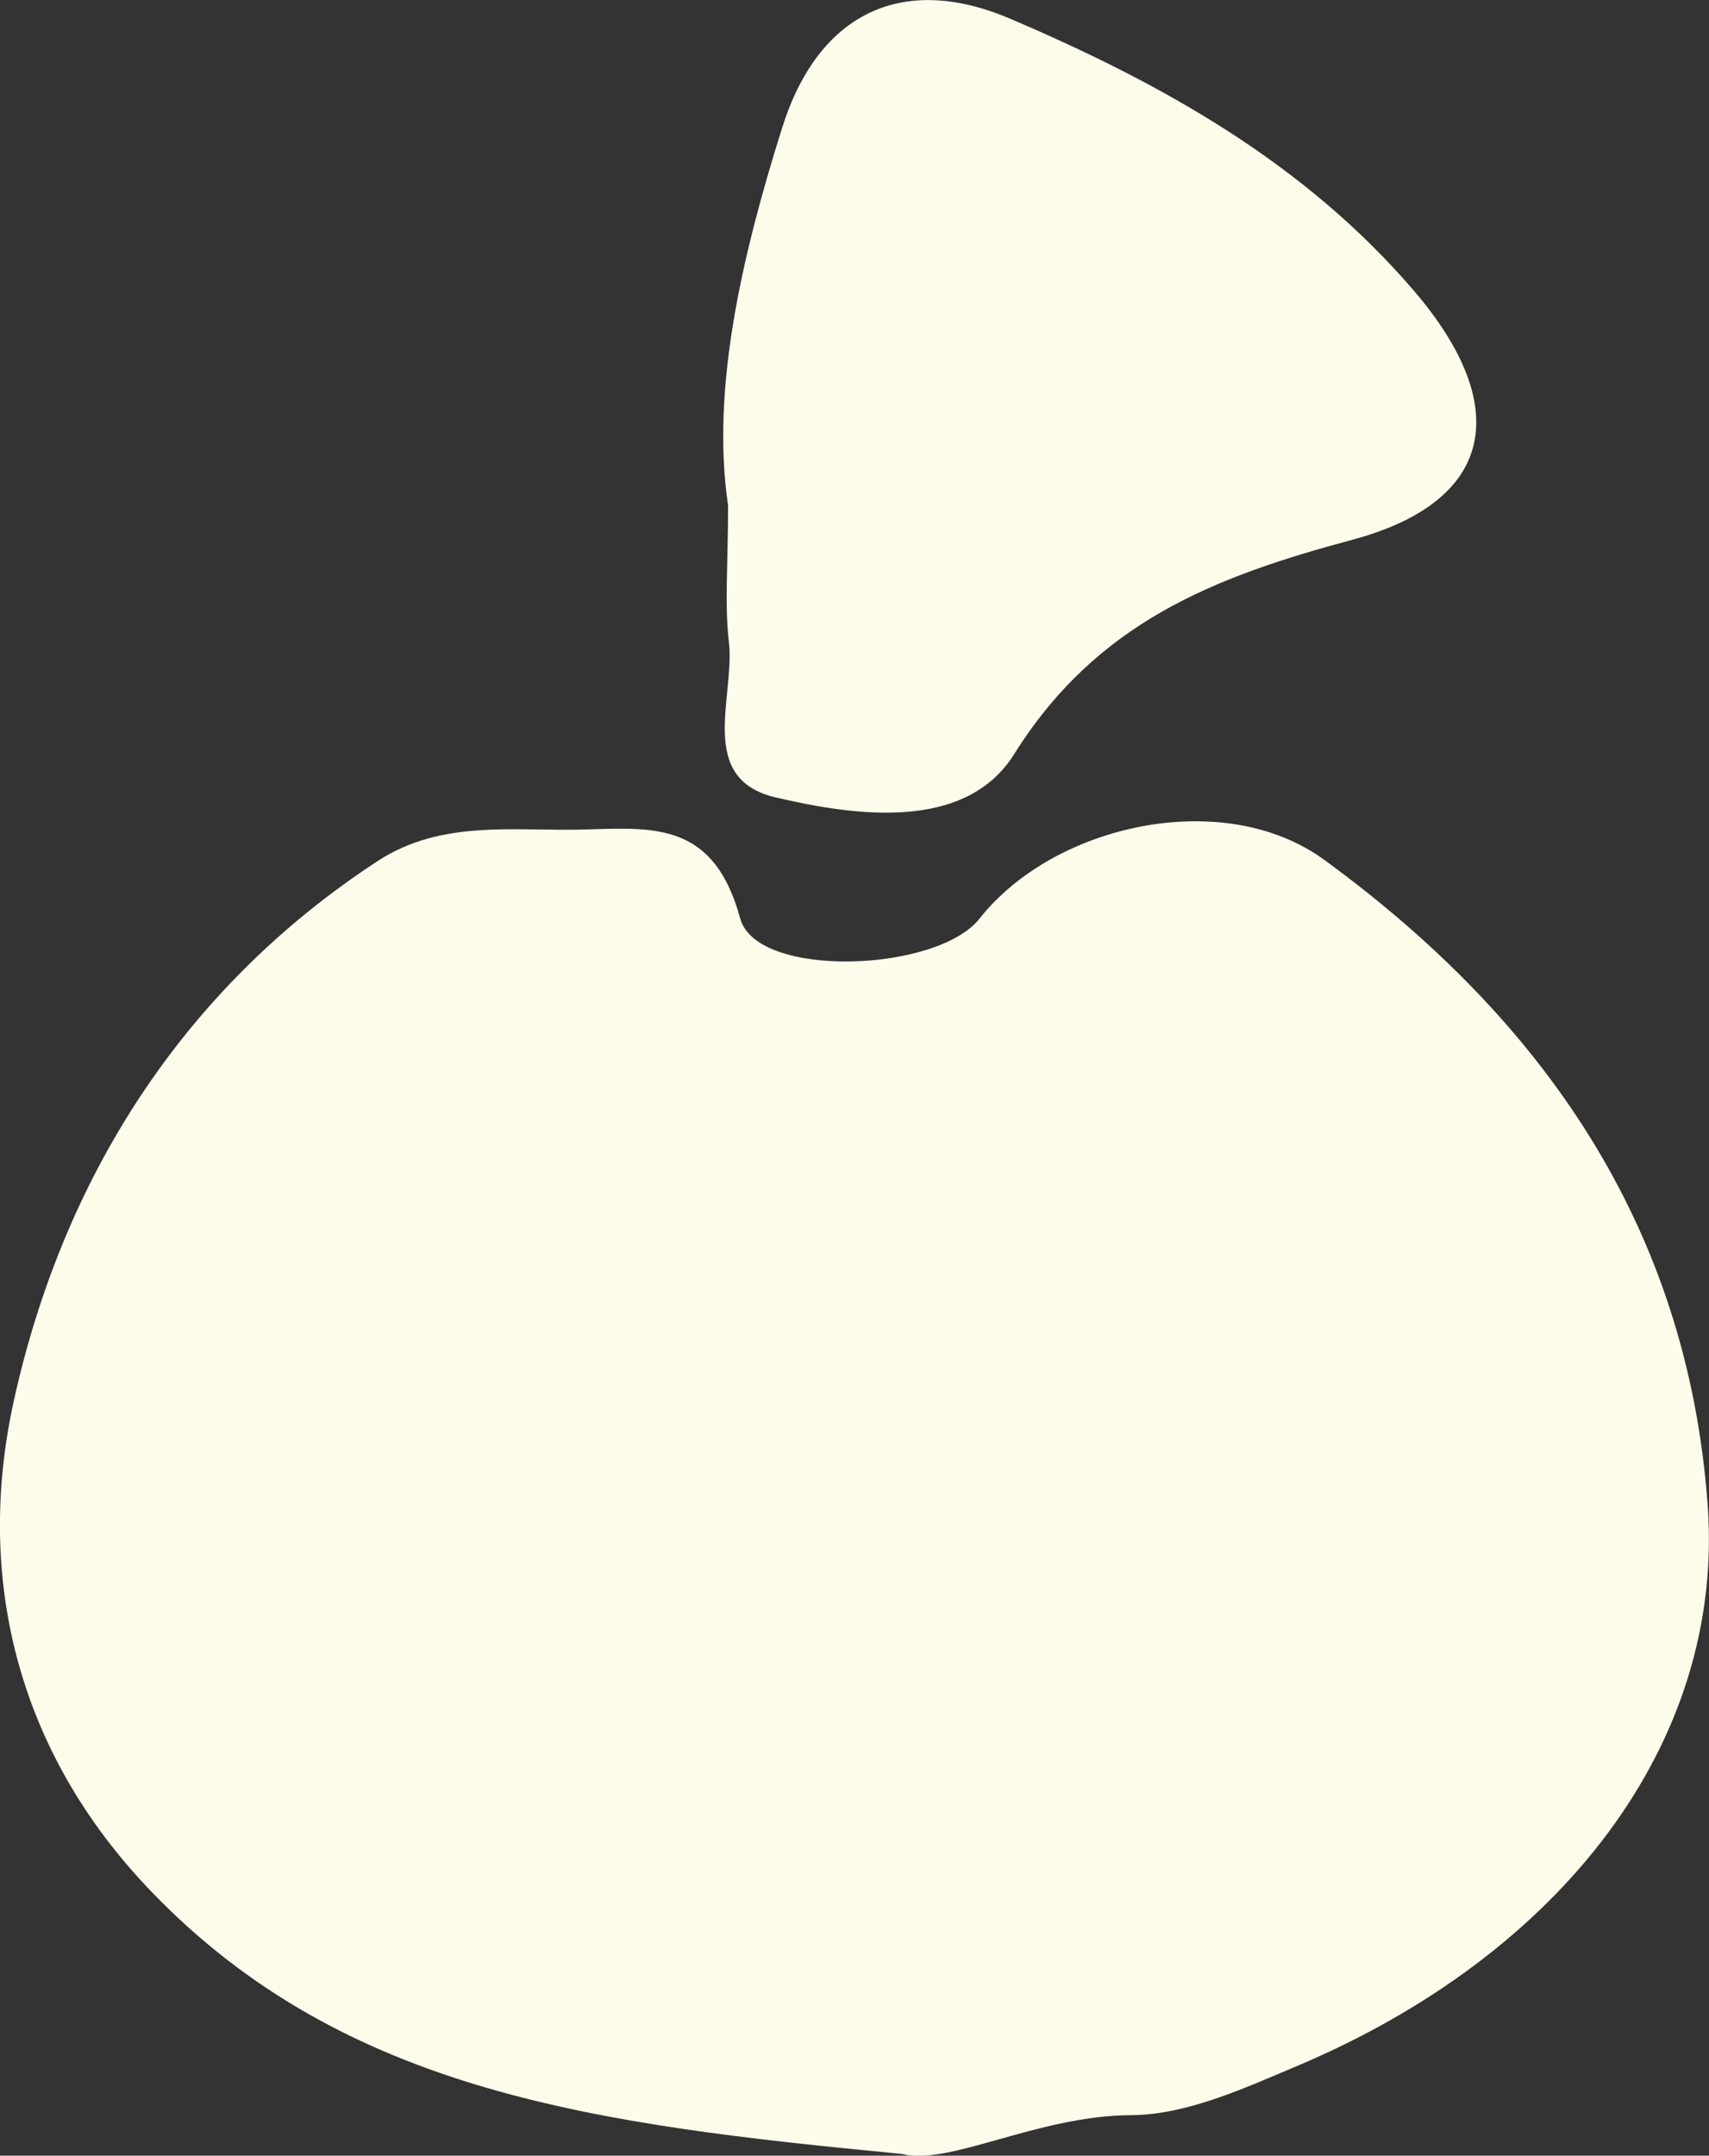 <?xml version="1.0" encoding="UTF-8"?><svg id="Ebene_2" xmlns="http://www.w3.org/2000/svg" viewBox="0 0 66.24 83.53"><rect x="0" y="0" width="66.24" height="83.53" fill="#333333" stroke="none"/><defs><style>.cls-1{fill:#fdfbea;}</style></defs><g id="Ebene_1-2"><g id="inventory"><path class="cls-1" d="m34.94,83.46c-11.8-1.13-21.55-2.36-29.06-10.15C.6,67.84-.96,61.03.54,54.26c1.88-8.51,6.47-15.91,14.09-20.89,2.52-1.65,5.38-1.14,8.14-1.23,2.7-.09,4.92-.21,5.92,3.45.64,2.35,7.64,2.09,9.28,0,2.89-3.66,9.47-5.11,13.36-2.27,8.44,6.16,14.08,14.17,14.86,25.02.66,9.21-5.68,17.4-15.93,21.72-2.06.87-4.28,1.89-6.43,1.9-3.64.02-7.04,1.98-8.89,1.5Z"/><path class="cls-1" d="m28.21,19.52c-.64-4.46.53-9.56,2.1-14.55,1.39-4.45,4.65-6.03,8.83-4.25,5.89,2.51,11.44,5.6,15.7,10.59,3.78,4.44,3.12,8.12-2.44,9.61-5.37,1.44-9.9,3.21-13.09,8.3-1.88,3-6.13,2.41-9.24,1.68-3.09-.72-1.57-3.9-1.82-6.04-.17-1.48-.03-2.99-.03-5.35Z"/></g></g></svg>